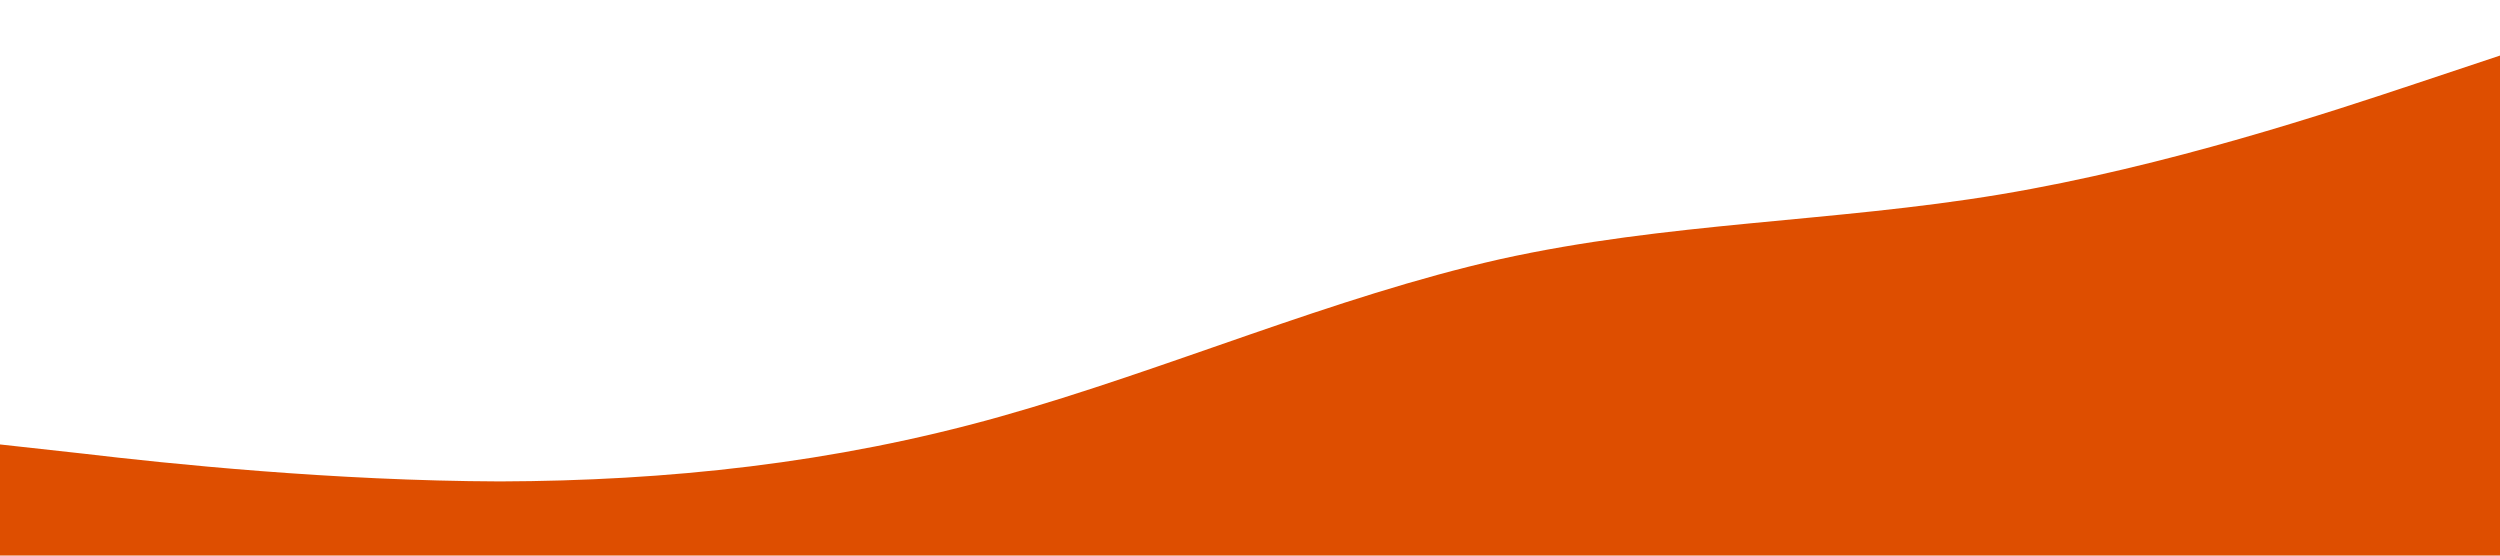 <?xml version="1.0" standalone="no"?><svg xmlns="http://www.w3.org/2000/svg" viewBox="0 0 1440 320"><path fill="#de4e00" fill-opacity="1" d="M0,256L48,261.3C96,267,192,277,288,277.3C384,277,480,267,576,240C672,213,768,171,864,149.3C960,128,1056,128,1152,112C1248,96,1344,64,1392,48L1440,32L1440,320L1392,320C1344,320,1248,320,1152,320C1056,320,960,320,864,320C768,320,672,320,576,320C480,320,384,320,288,320C192,320,96,320,48,320L0,320Z"></path></svg>